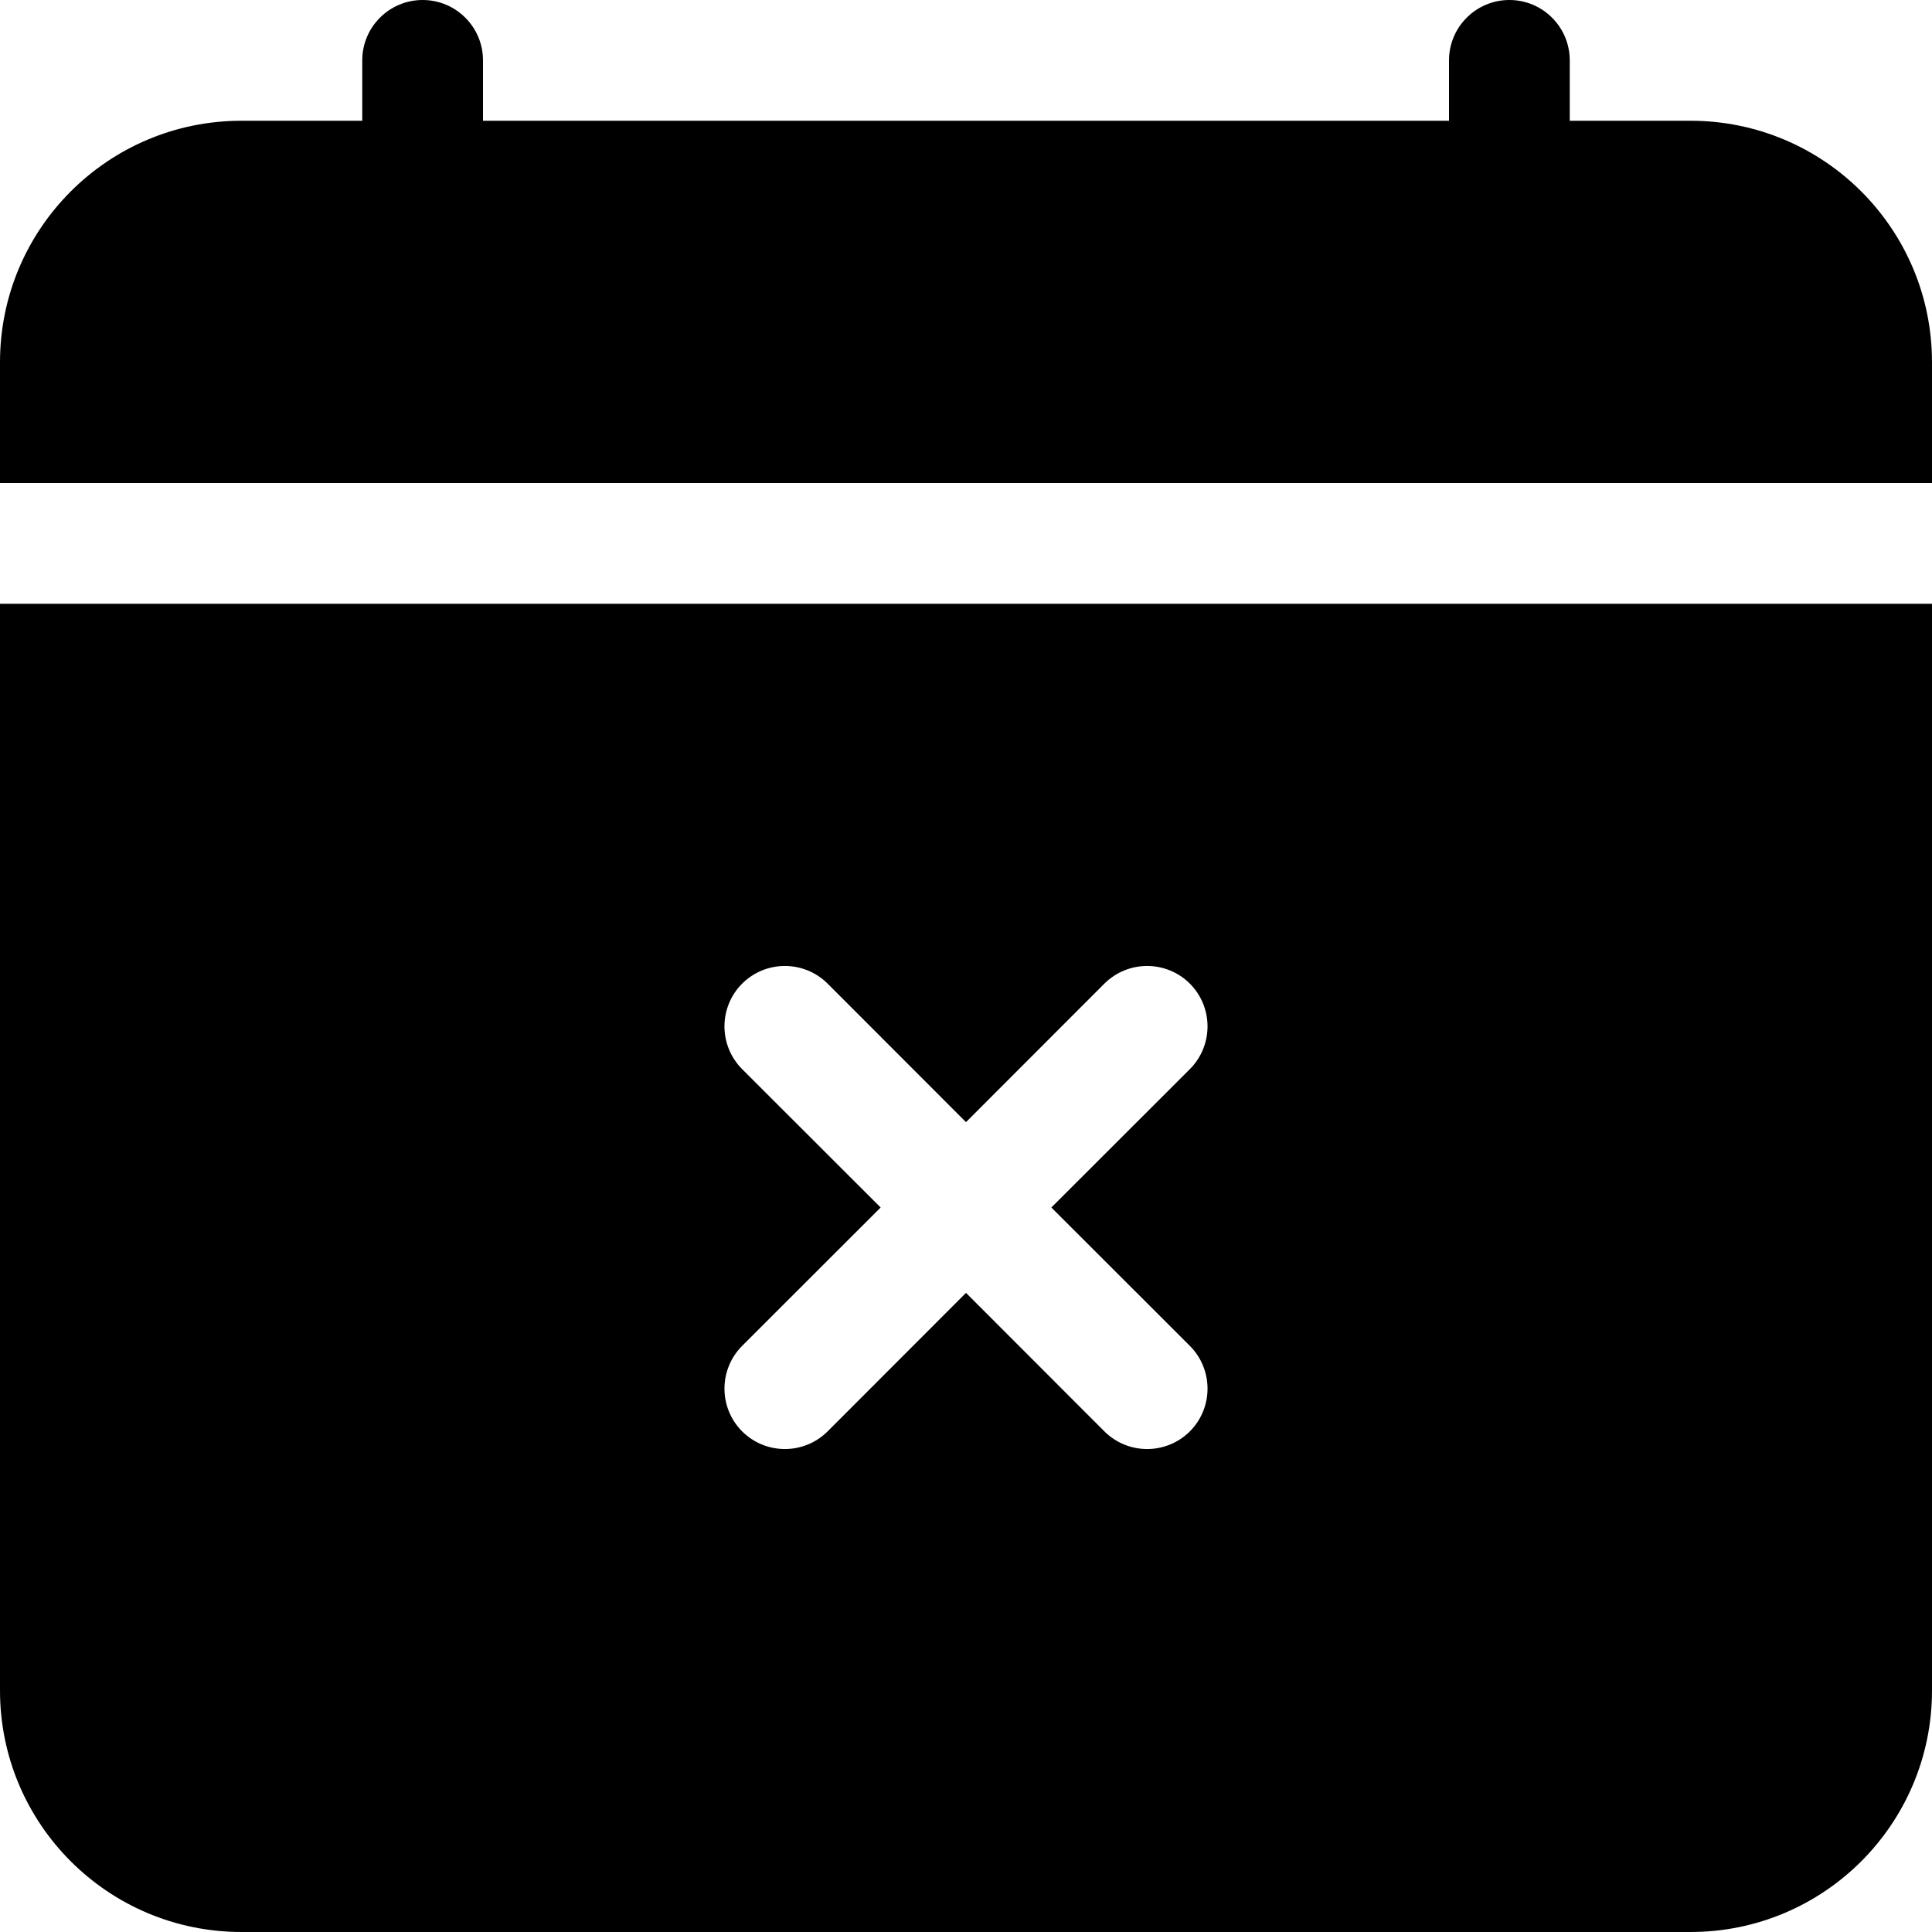 <svg width="16" height="16" viewBox="0 0 16 16" fill="none" xmlns="http://www.w3.org/2000/svg">
<path d="M4 0.5C4 0.224 3.776 0 3.5 0C3.224 0 3 0.224 3 0.5V1H2C0.895 1 0 1.895 0 3V4H16V3C16 1.895 15.105 1 14 1H13V0.5C13 0.224 12.776 0 12.5 0C12.224 0 12 0.224 12 0.5V1H4V0.5Z" fill="black"/>
<path d="M16 14V5H0V14C0 15.105 0.895 16 2 16H14C15.105 16 16 15.105 16 14ZM6.854 8.146L8 9.293L9.146 8.146C9.342 7.951 9.658 7.951 9.854 8.146C10.049 8.342 10.049 8.658 9.854 8.854L8.707 10L9.854 11.146C10.049 11.342 10.049 11.658 9.854 11.854C9.658 12.049 9.342 12.049 9.146 11.854L8 10.707L6.854 11.854C6.658 12.049 6.342 12.049 6.146 11.854C5.951 11.658 5.951 11.342 6.146 11.146L7.293 10L6.146 8.854C5.951 8.658 5.951 8.342 6.146 8.146C6.342 7.951 6.658 7.951 6.854 8.146Z" fill="black"/>
</svg>
